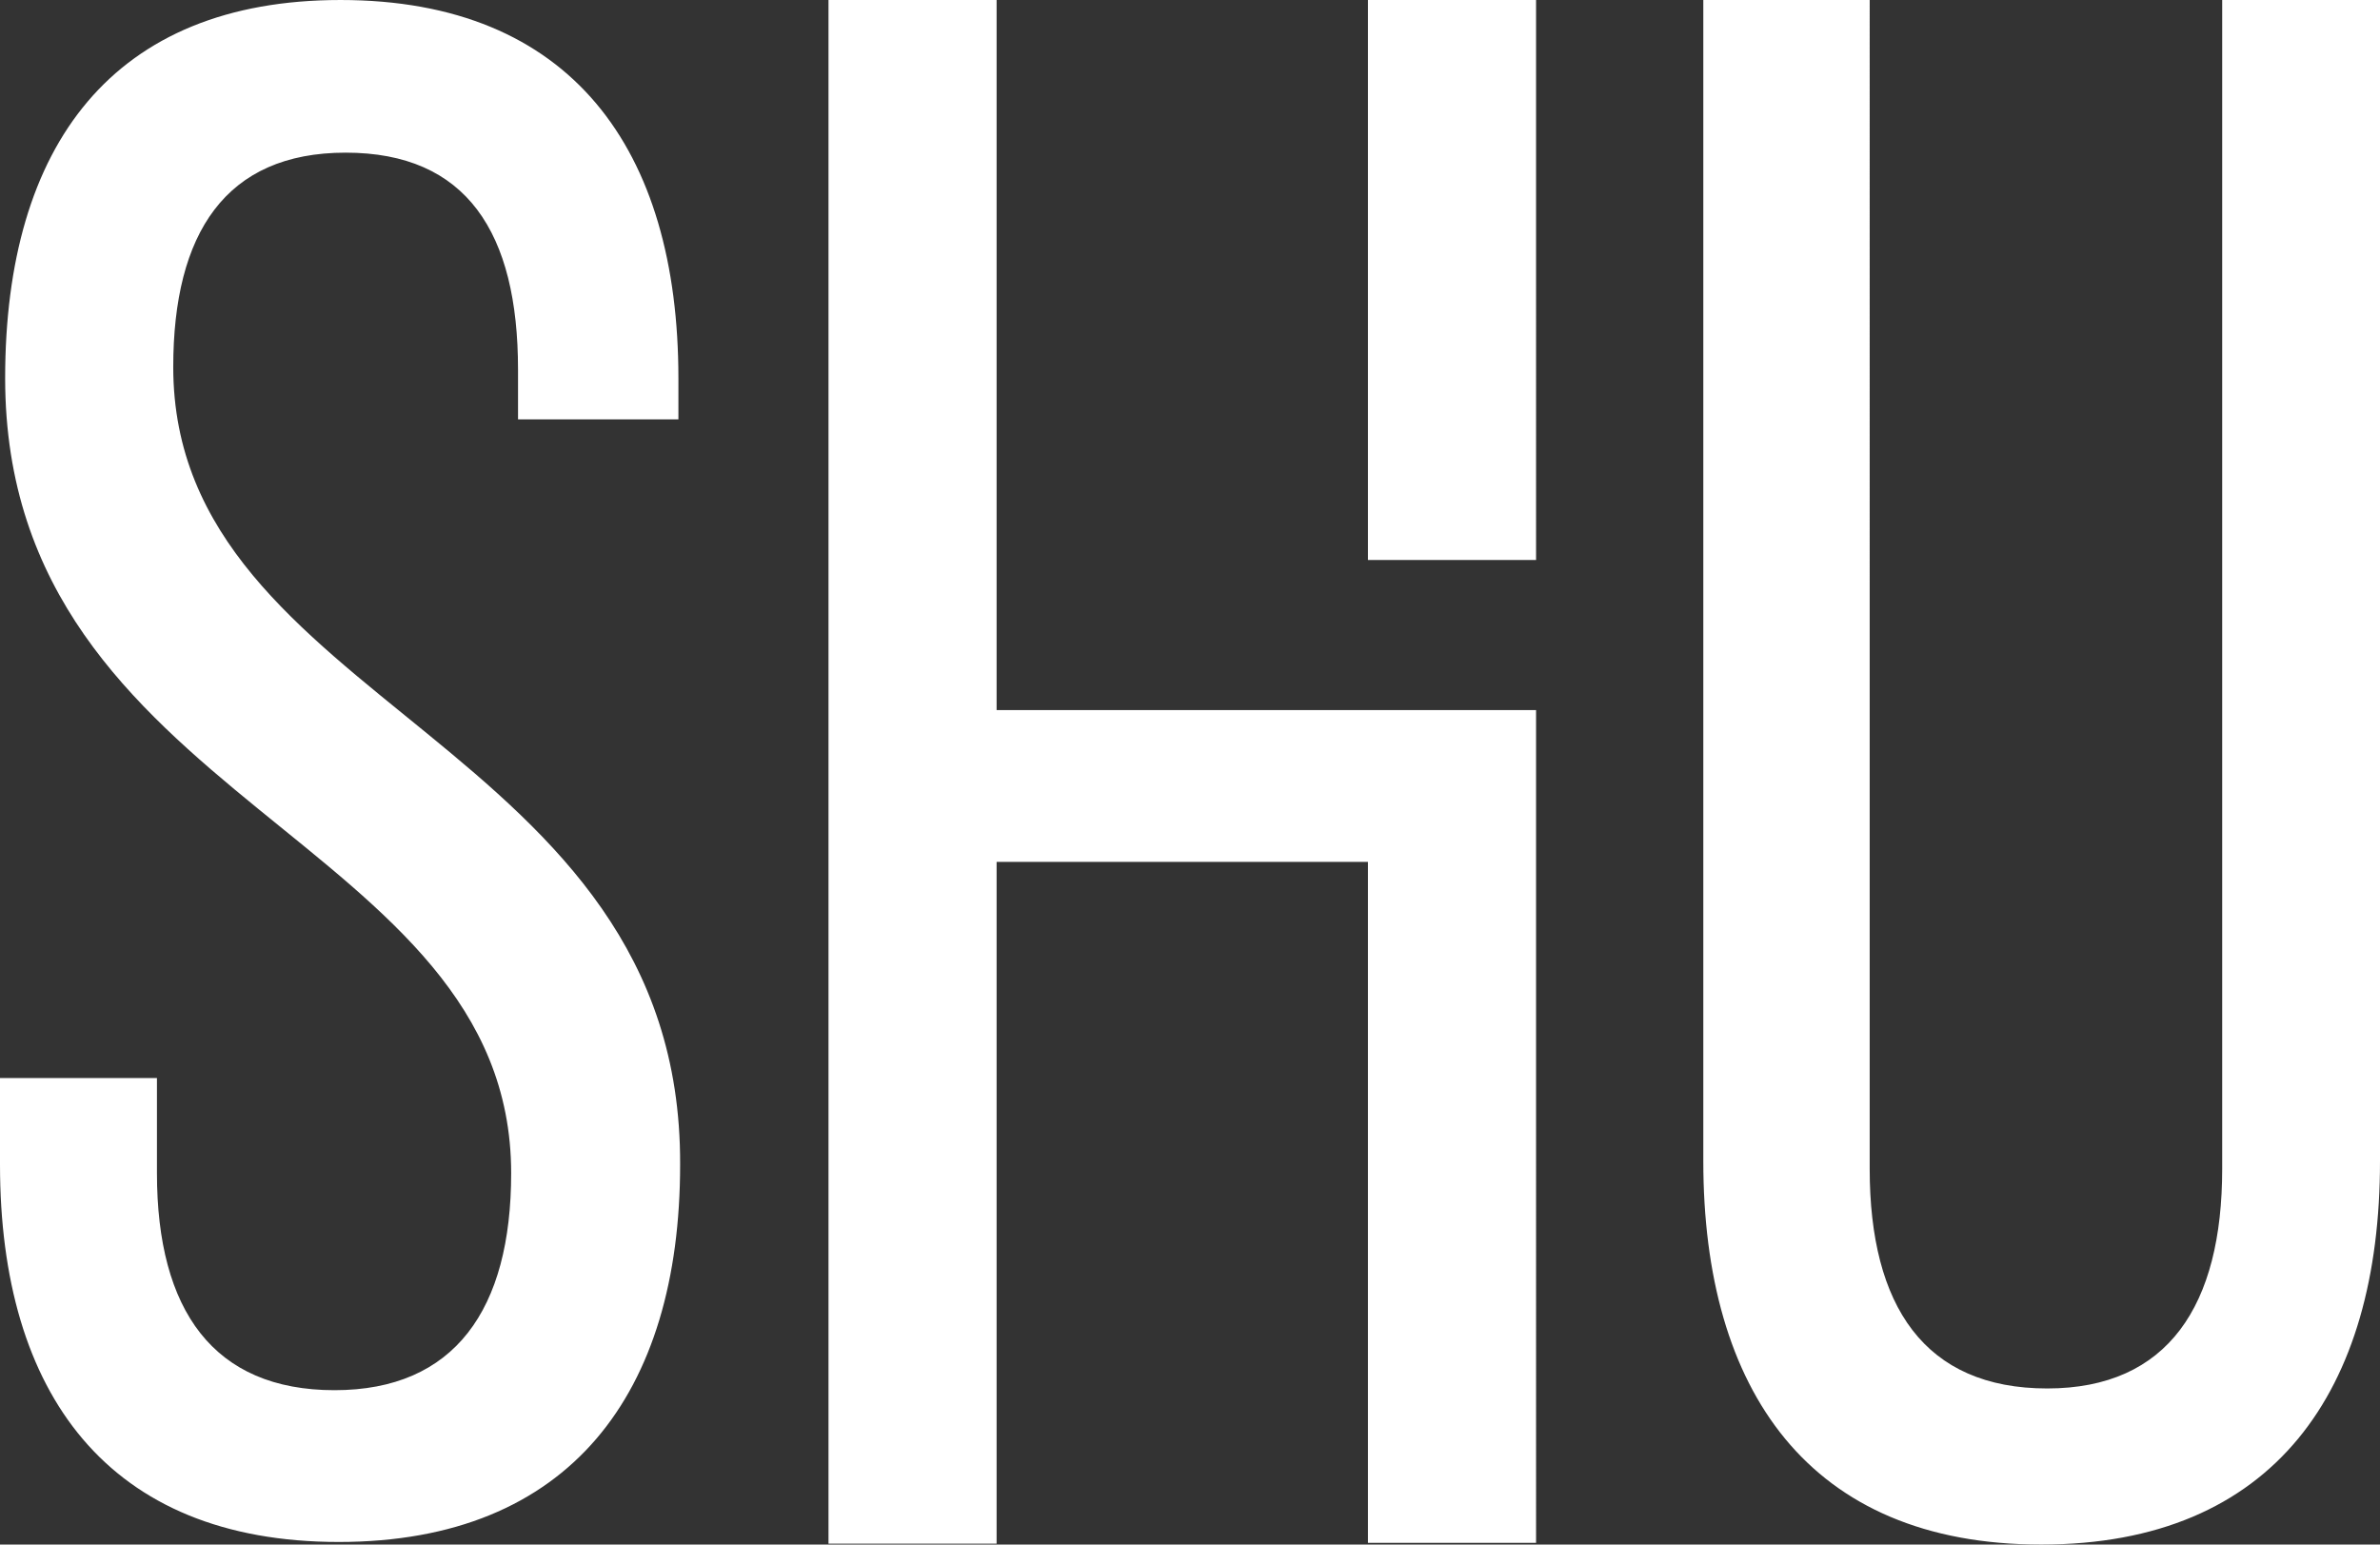 <svg xmlns="http://www.w3.org/2000/svg" viewBox="312.1 23.2 277.5 180.1"><rect x="312.1" y="23.2" width="277.5" height="180.1" fill="#333333" stroke="none"/><g fill="#FFF"><path d="M332.3 66c0-15.6 6.1-25 20.1-25 14.1 0 20.1 9.3 20.1 25.3v5.8h18.7v-4.8c0-26.7-12.5-44.1-39.4-44.1-26.5 0-39.1 16.9-39.1 44.1 0 49.7 59 53.3 59 92.7 0 15.9-6.6 25.3-20.6 25.3-14.1 0-20.7-9.3-20.7-25.3v-11.1h-18.3V159c0 26.7 12.6 44 39.5 44 27 0 39.8-17.4 39.8-44 .2-49.6-59.1-53.4-59.1-93zM428.3 106.1V23.2h-19.6v180h19.6v-79.5h43.3v79.4h19.6V106h-62.9v.1zm43.3-82.9v65.3h19.6V23.2h-19.6zM571.2 23.2v136.3c0 15.9-6.3 25.6-20.4 25.6-14.3 0-20.7-9.6-20.7-25.6V23.2h-19.4v135.4c0 26.7 12.3 44.7 39.4 44.7 27.2 0 39.5-18 39.5-44.7V23.2h-18.4z"/></g></svg>